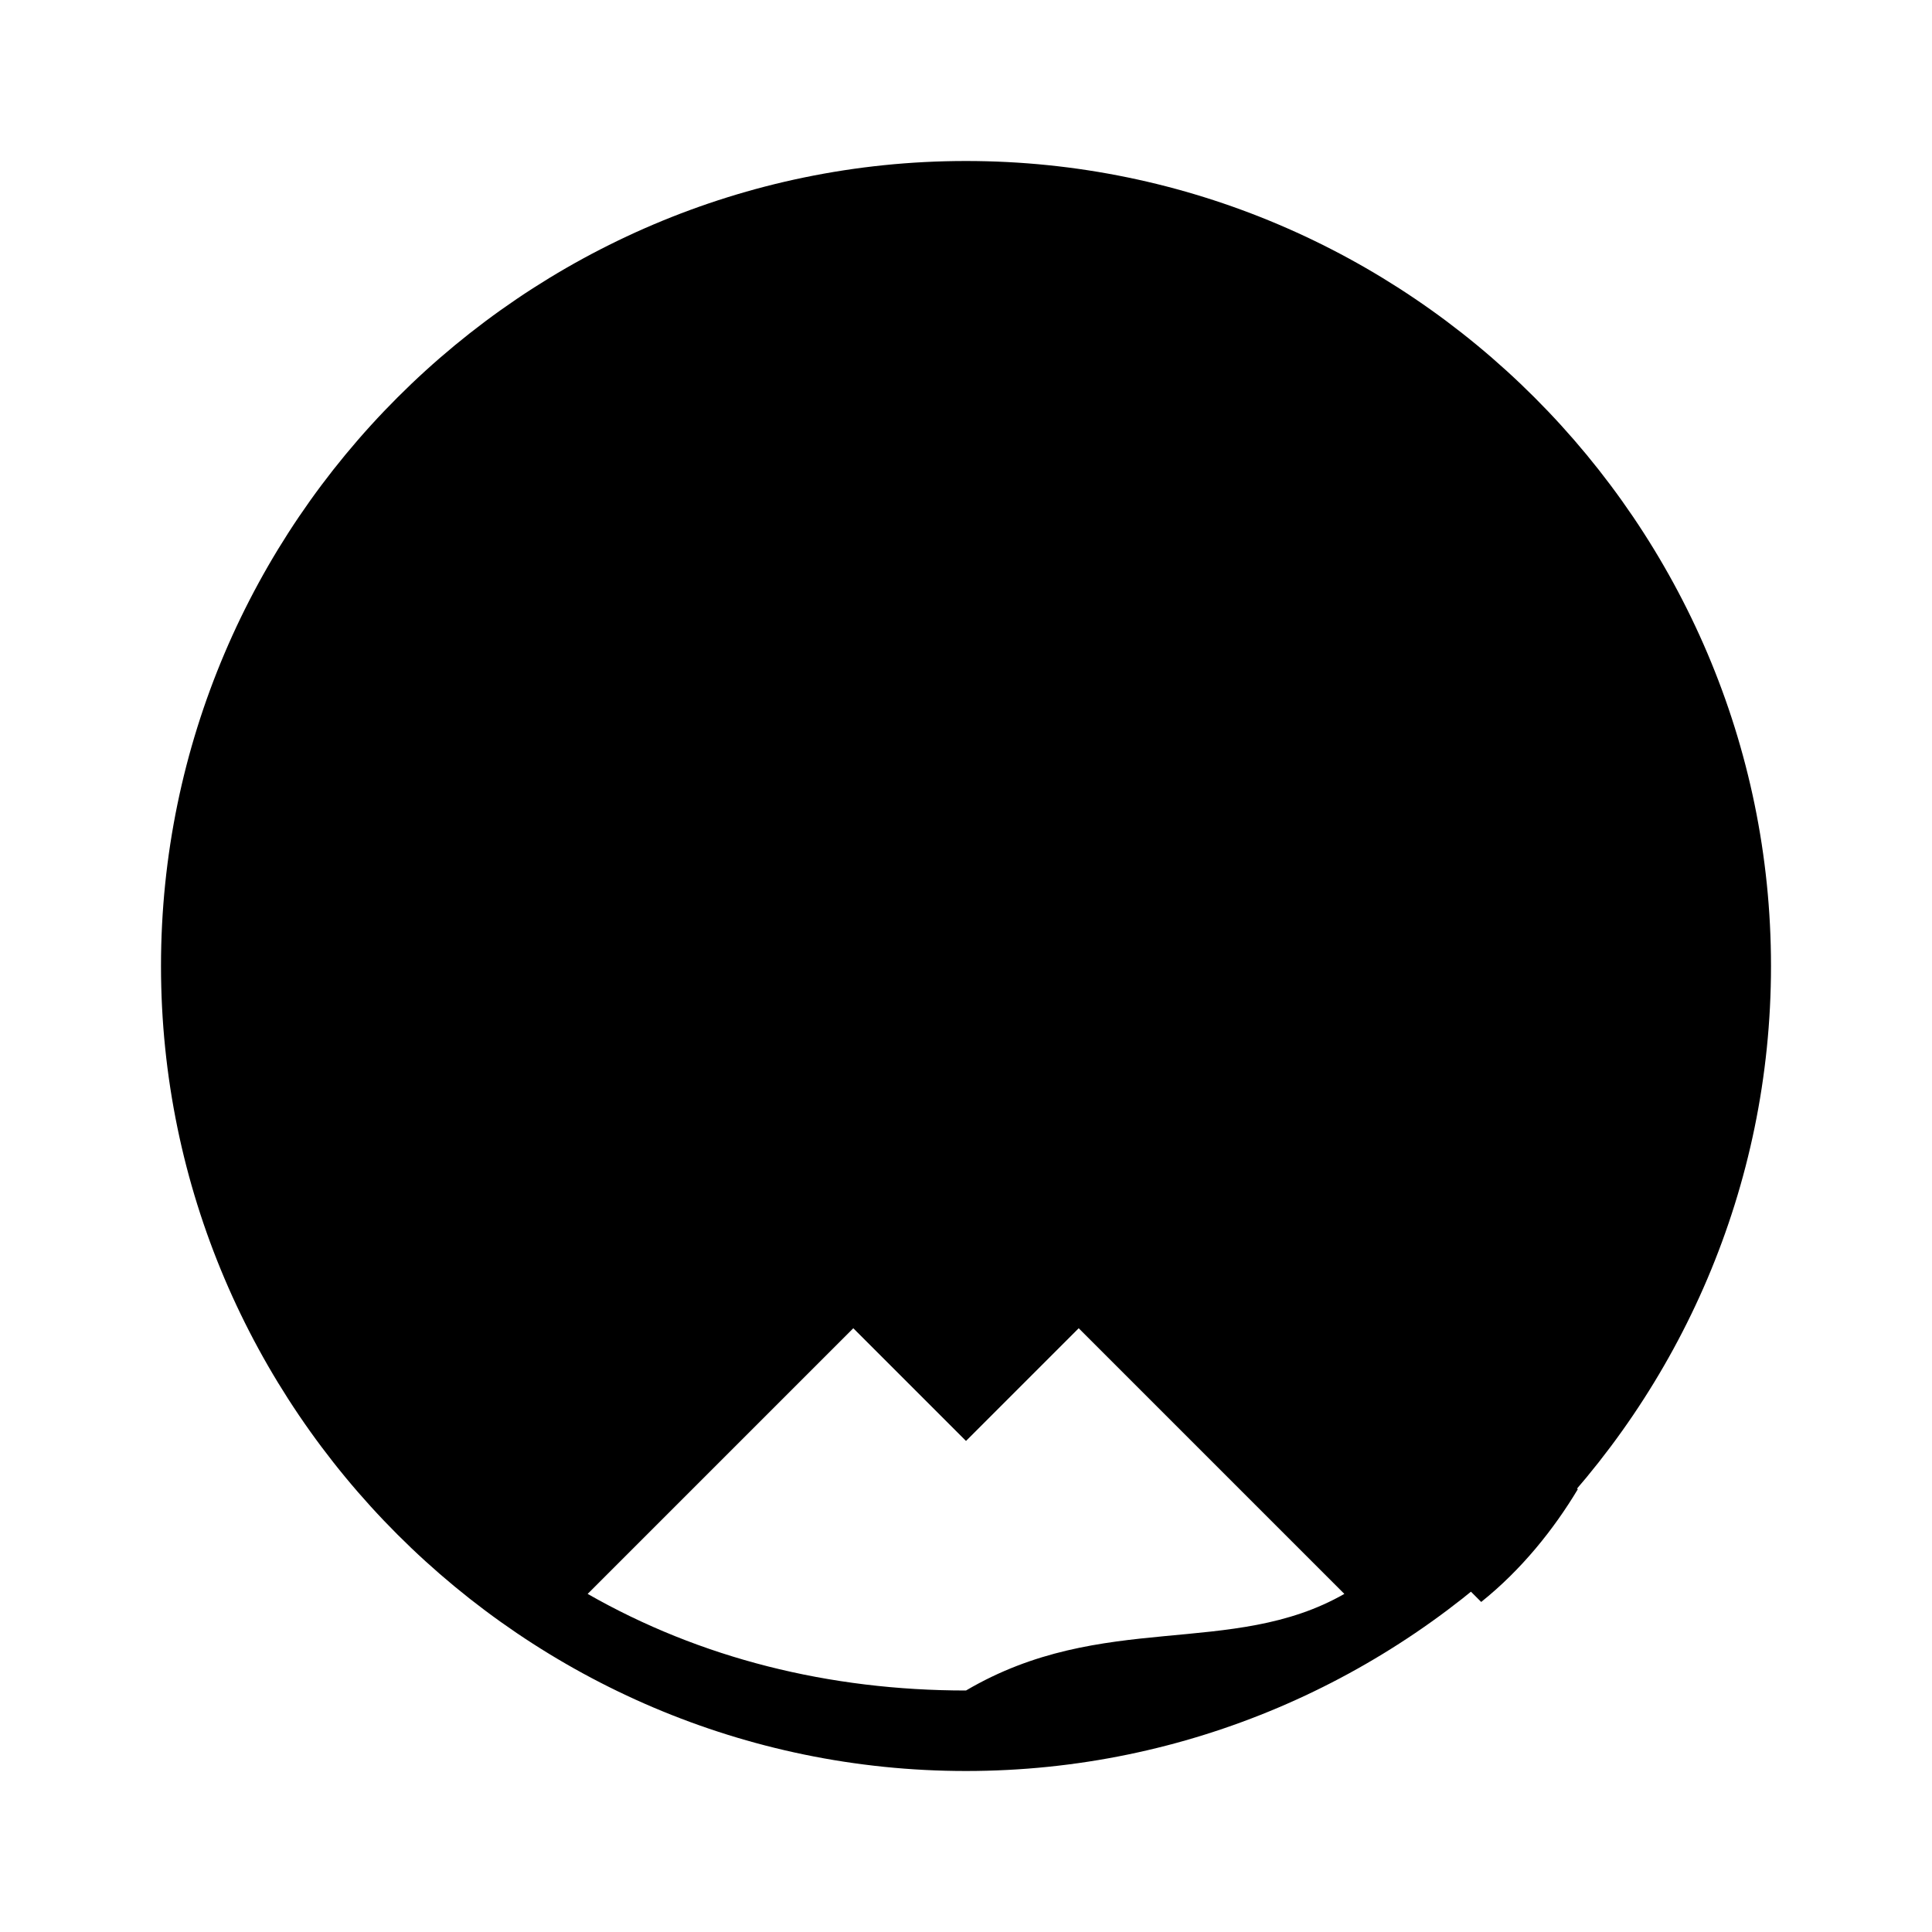 <svg xmlns="http://www.w3.org/2000/svg" class="icon icon-lynx" viewBox="0 0 24 24">
    <path d="M12 2C6.5 2 2 6.5 2 12s4.5 10 10 10 10-4.5 10-10S17.5 2 12 2zM7 16l-1.7 1.7c.3 .5 .7 1 1.2 1.4L9.5 16H7zm10 0h-2.5l3.9 3.9c.5-.4.9-.9 1.2-1.4L17 16zm-5 5c-1.7 0-3.3-.4-4.7-1.2l3.3-3.3 1.4 1.4 1.4-1.4 3.3 3.3c-1.4.8-3 .2-4.7 1.2z"/>
    <path d="M7.7 15.3c.4-.6.9-1.1 1.5-1.5.2-.1.4-.3.6-.4.2-.1.4-.2.6-.4.4-.2.8-.4 1.2-.5.4-.1.8-.2 1.3-.3.5-.1 1-.2 1.5-.2s1 .1 1.4 .2c.4 .1 .7 .3 1 .5.3 .2 .6 .4 .8 .6.2 .2 .4 .4 .6 .7l-1.4 1.4-1.4-1.4-1.4 1.4-1.4-1.4-1.4 1.4-1.4-1.4z"/>
</svg>